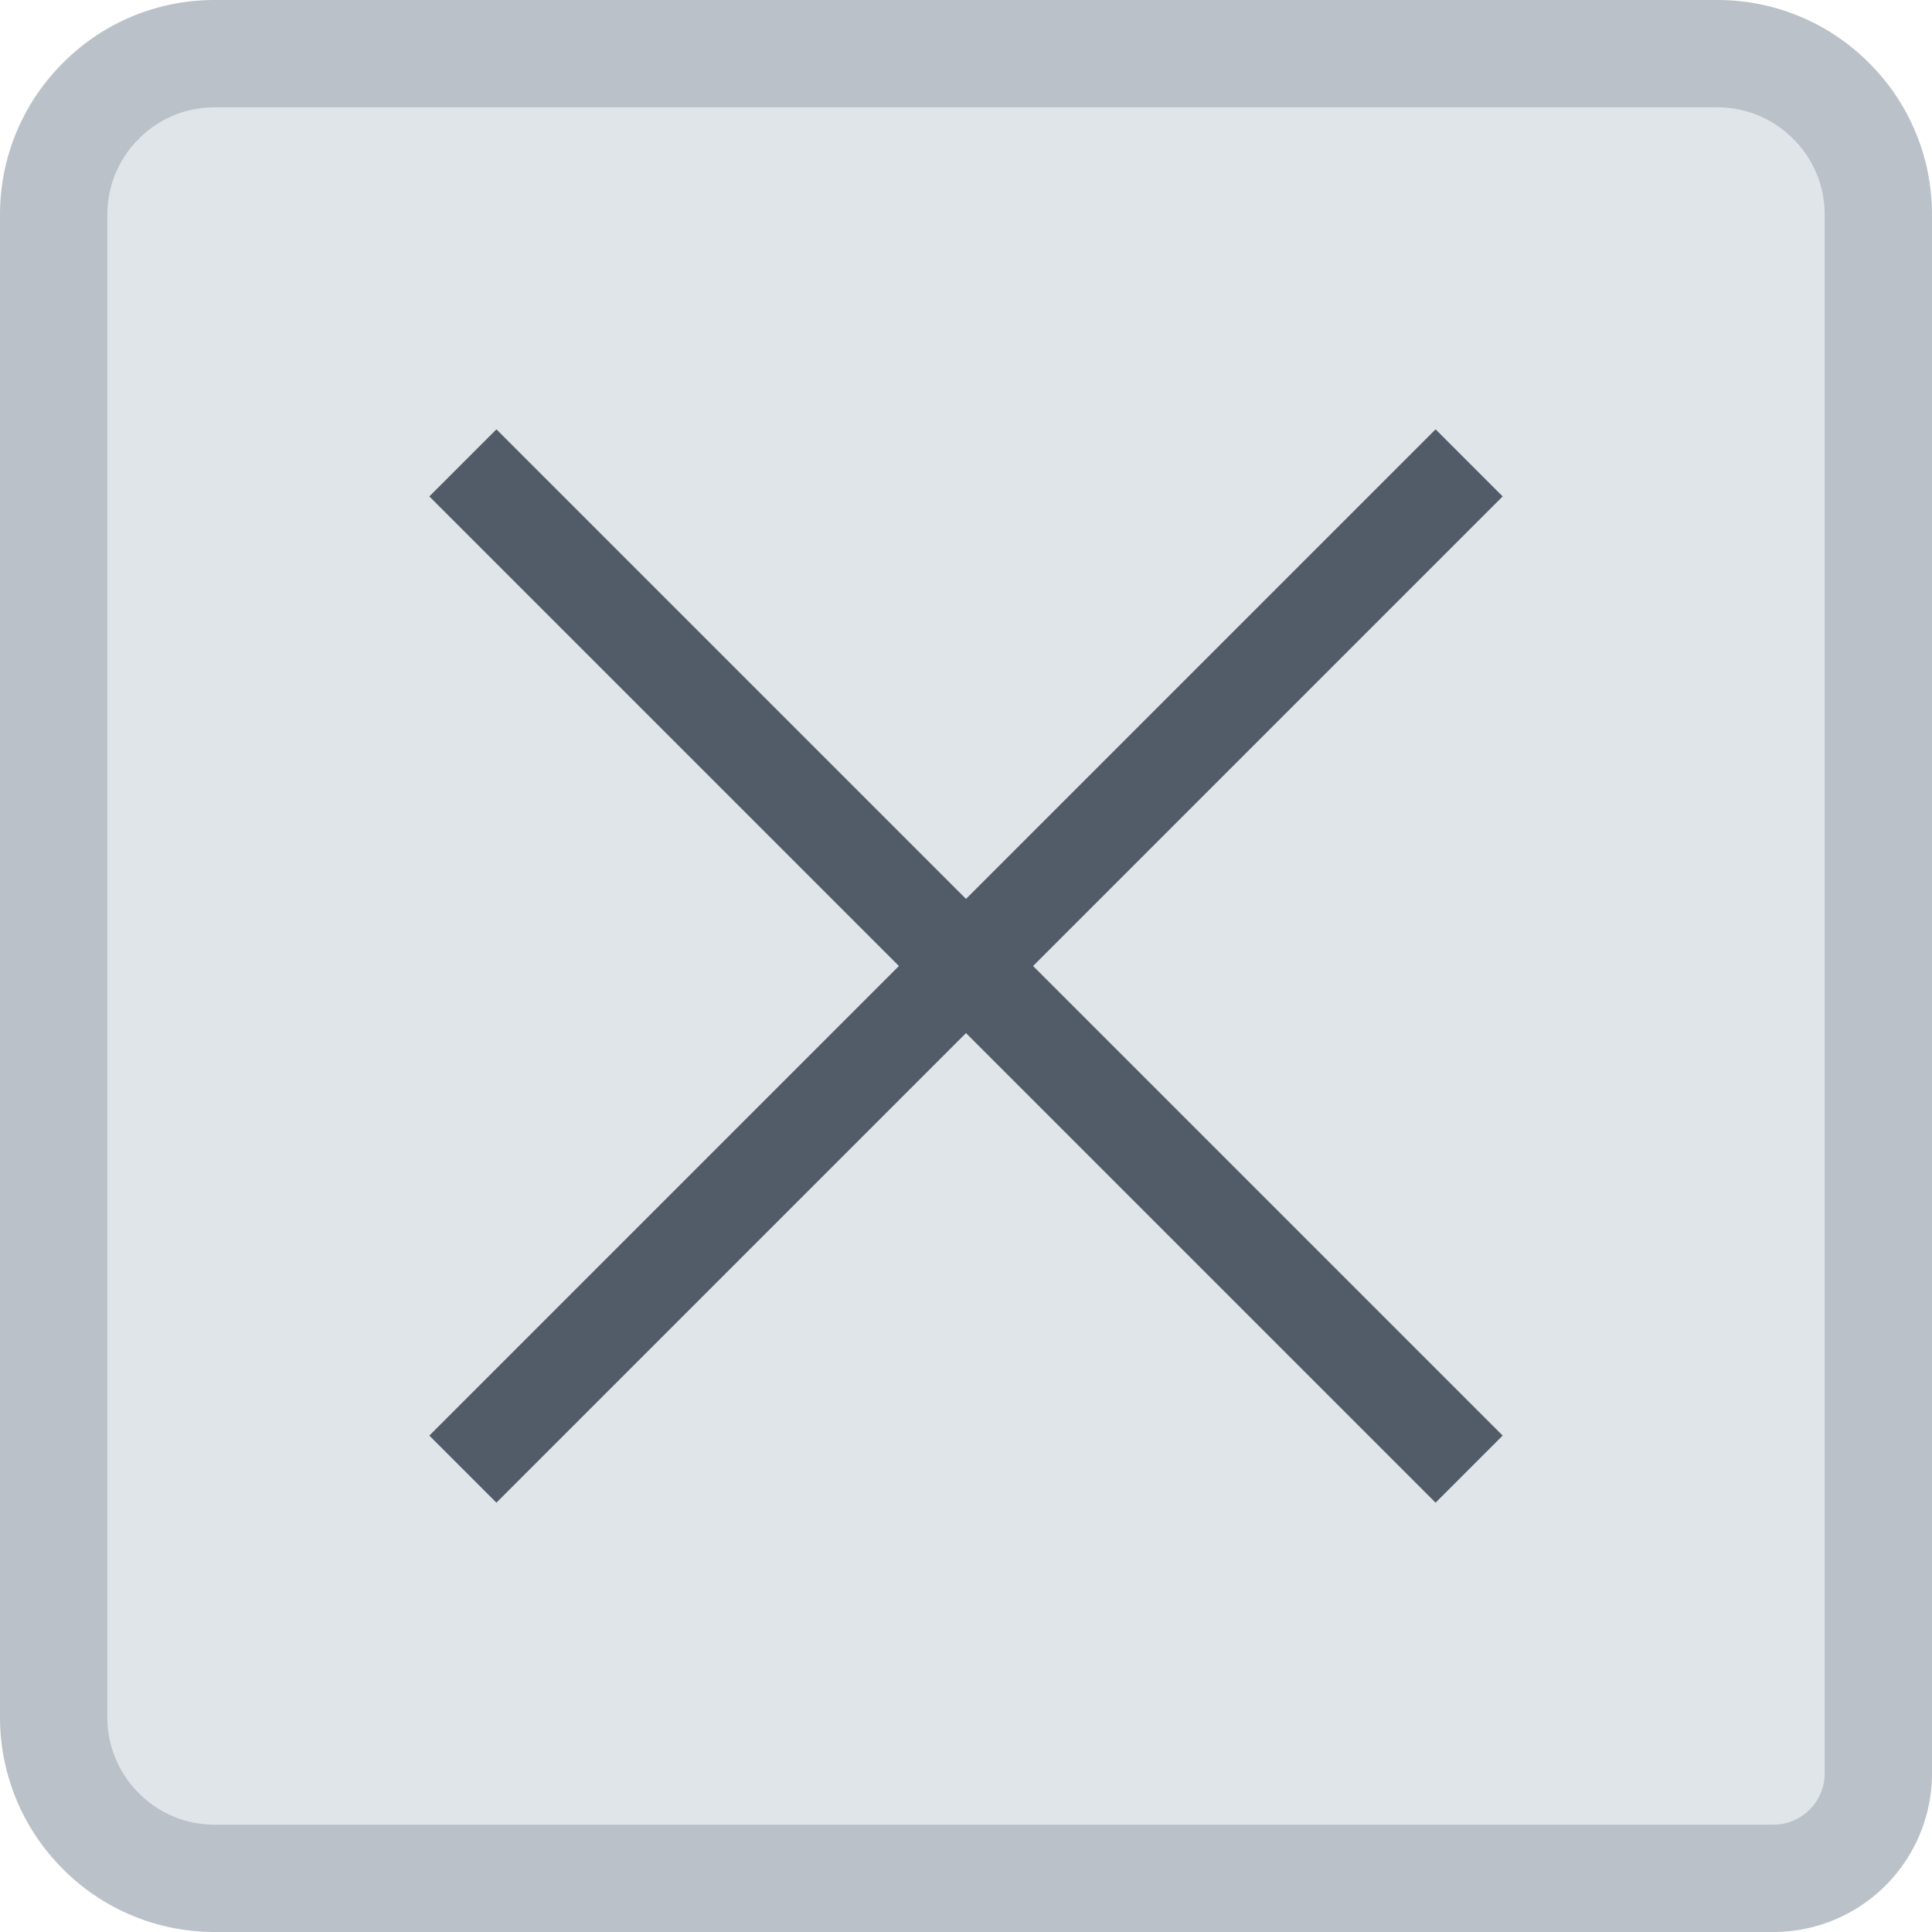 <svg width="18" height="18" viewBox="0 0 18 18" xmlns="http://www.w3.org/2000/svg">
    <g fill="none" fill-rule="evenodd">
        <path d="M16 .5c.414 0 .79.168 1.06.44.272.27.44.646.44 1.06v14.519a.978.978 0 0 1-.981.981H2c-.414 0-.79-.168-1.06-.44A1.495 1.495 0 0 1 .5 16V2c0-.414.168-.79.44-1.06C1.21.667 1.585.5 2 .5z" stroke="#BAC1C9" fill="#E0E5E9"/>
        <path d="m13.375 4 .625.625L9.625 9 14 13.375l-.625.625L9 9.625 4.625 14 4 13.375 8.375 9 4 4.625 4.625 4 9 8.375 13.375 4z" fill="#525C68"/>
    </g>
</svg>
